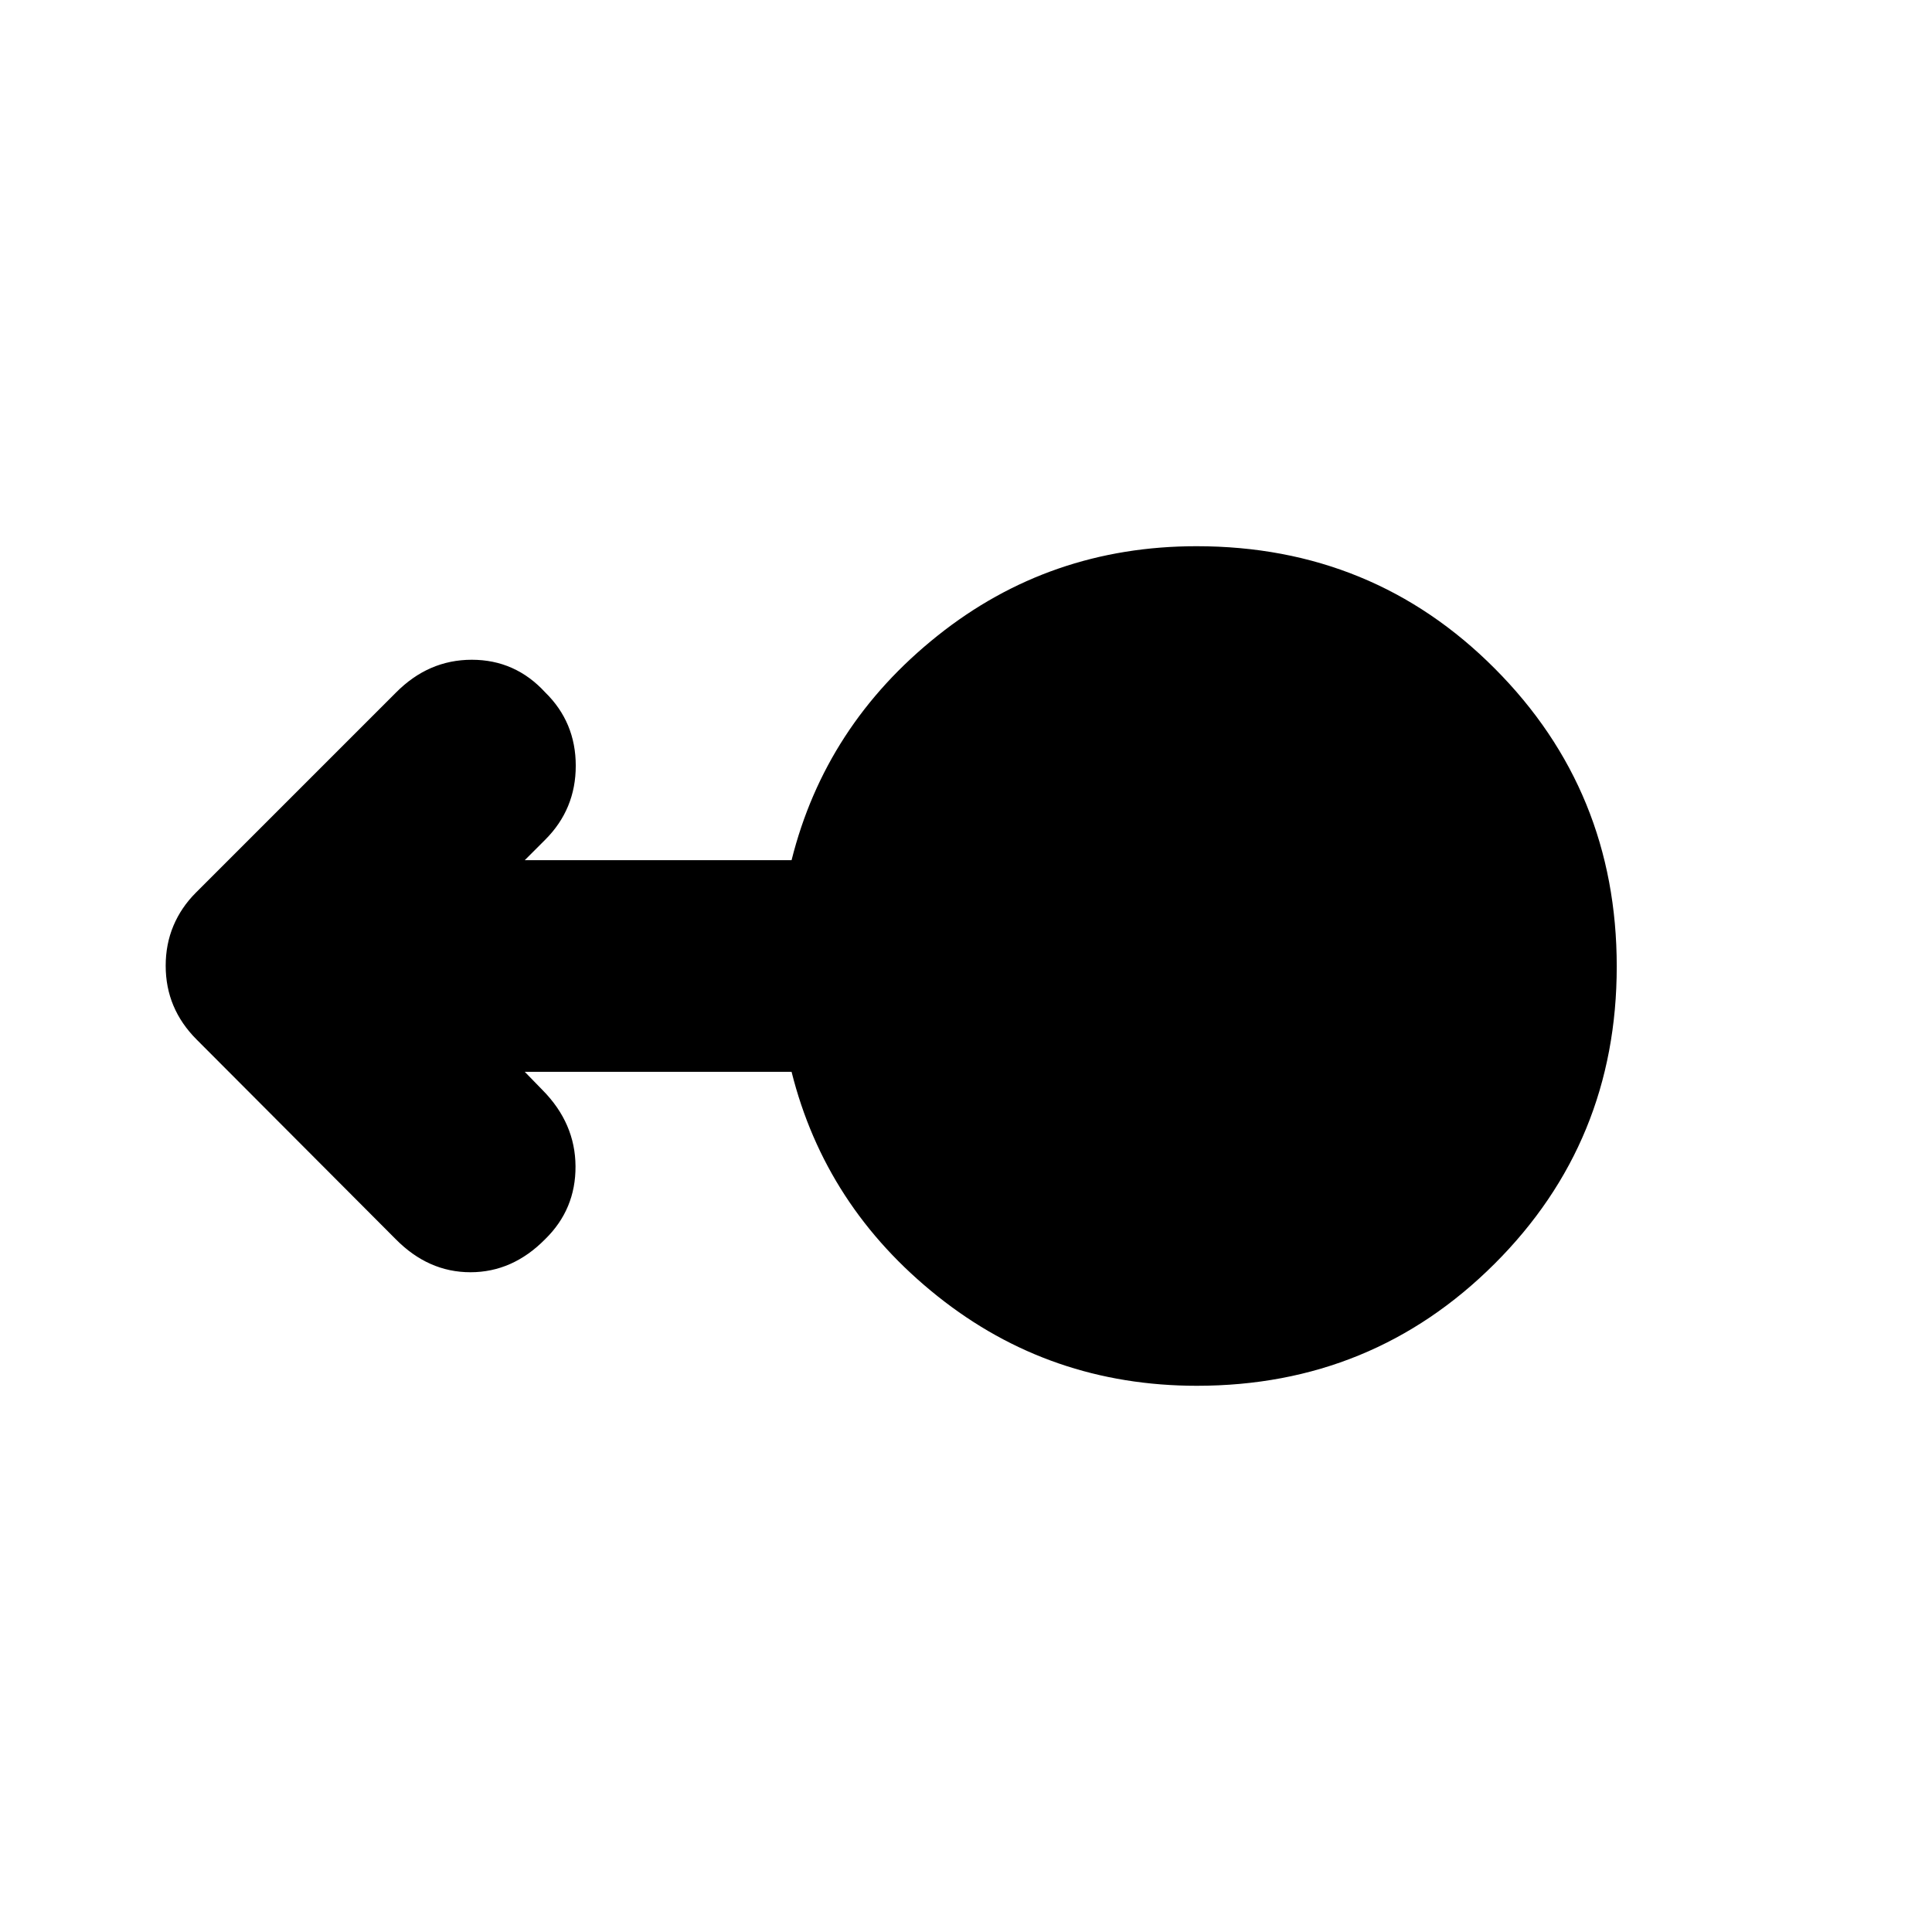 <svg xmlns="http://www.w3.org/2000/svg" height="20" viewBox="0 -960 960 960" width="20"><path d="M594.76-271.41q-73.07 0-128.87-44.5-55.8-44.5-72.56-111.5H260.76l8.89 9.13q16.2 16.43 16.32 37.79.12 21.37-15.08 36.23-16.19 16.43-37.13 16.43-20.93 0-37.13-16.43l-98.95-99.22q-7.64-7.65-11.5-16.81-3.85-9.15-3.85-19.85 0-10.7 3.85-19.86 3.86-9.15 11.1-16.39l99.35-99.35q16.2-16.43 37.8-16.43 21.6 0 36.46 16.19 15.2 14.86 15.2 36.47 0 21.6-15.18 36.77l-10.15 10.15h132.57q16.76-67 72.5-111.5 55.75-44.5 128.75-44.5 87.62 0 148.19 60.81 60.58 60.8 60.58 148.01 0 87.2-60.74 147.78-60.73 60.58-147.85 60.58Z"/></svg>